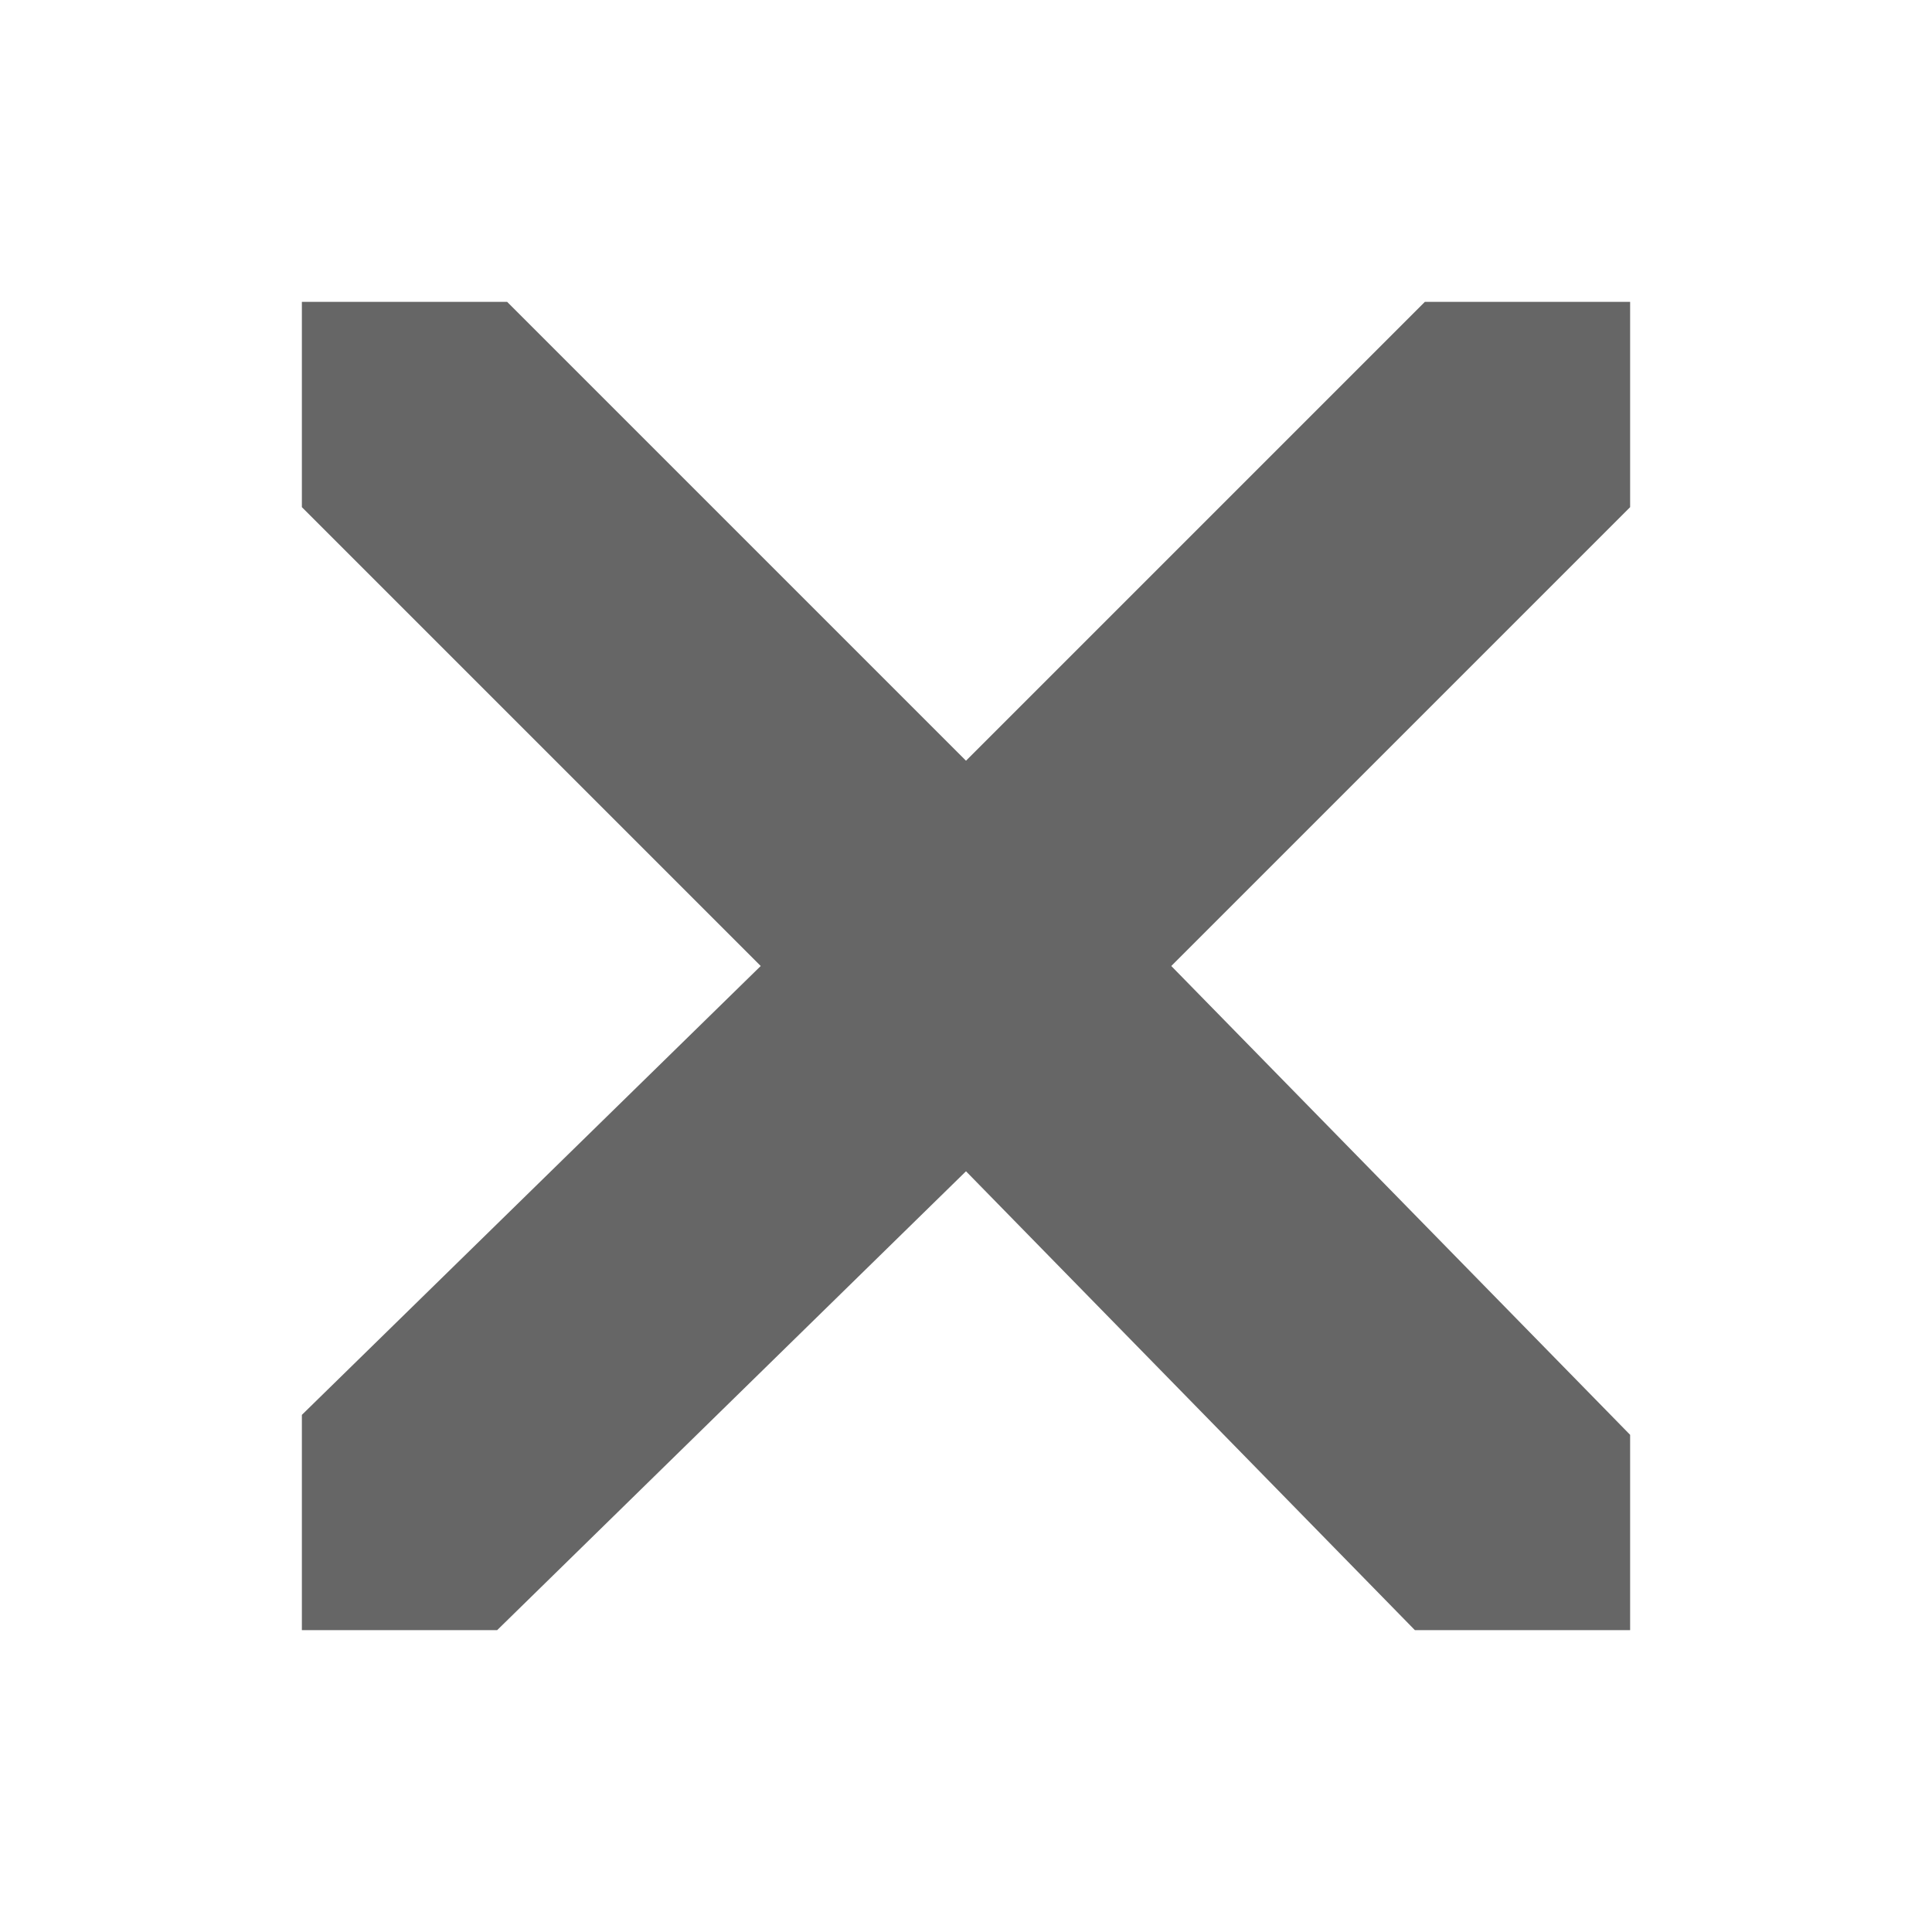 <?xml version="1.0" encoding="utf-8"?>
<!-- Generator: Adobe Illustrator 24.1.2, SVG Export Plug-In . SVG Version: 6.00 Build 0)  -->
<svg version="1.1" id="Layer_2_1_" xmlns="http://www.w3.org/2000/svg" xmlns:xlink="http://www.w3.org/1999/xlink" x="0px" y="0px"
	 viewBox="0 0 16 16" style="enable-background:new 0 0 16 16;" xml:space="preserve">
<style type="text/css">
	.st0{clip-path:url(#SVGID_2_);}
	.st1{fill:#666666;}
</style>
<g>
	<defs>
		<rect id="SVGID_1_" x="2.5" y="2.5" width="11" height="11"/>
	</defs>
	<clipPath id="SVGID_2_">
		<use xlink:href="#SVGID_1_"  style="overflow:visible;"/>
	</clipPath>
	<g class="st0">
		<g id="XMLID_1_">
			<g>
				<polygon class="st1" points="14.8,2.9 14.3,3.4 14.3,2.4 				"/>
				<polygon class="st1" points="14.3,12.7 14.6,13.1 14.3,13.5 				"/>
				<polygon class="st1" points="14.3,12.7 14.3,13.5 13.5,14.3 12.5,14.3 8,9.7 3.3,14.3 2.5,14.3 1.7,13.5 1.7,12.5 6.3,8 
					1.7,3.4 1.7,2.4 2.4,1.7 3.4,1.7 8,6.3 12.6,1.7 13.6,1.7 14.3,2.4 14.3,3.4 9.7,8 				"/>
				<polygon class="st1" points="13.6,1.7 12.6,1.7 13.1,1.2 				"/>
				<polygon class="st1" points="13.5,14.3 13,14.8 12.5,14.3 				"/>
				<polygon class="st1" points="3.4,1.7 2.4,1.7 2.9,1.2 				"/>
				<polygon class="st1" points="3.3,14.3 2.9,14.6 2.5,14.3 				"/>
				<polygon class="st1" points="1.7,12.5 1.7,13.5 1.2,13 				"/>
				<polygon class="st1" points="1.7,2.4 1.7,3.4 1.2,2.9 				"/>
			</g>
			<g>
			</g>
		</g>
	</g>
</g>
</svg>
